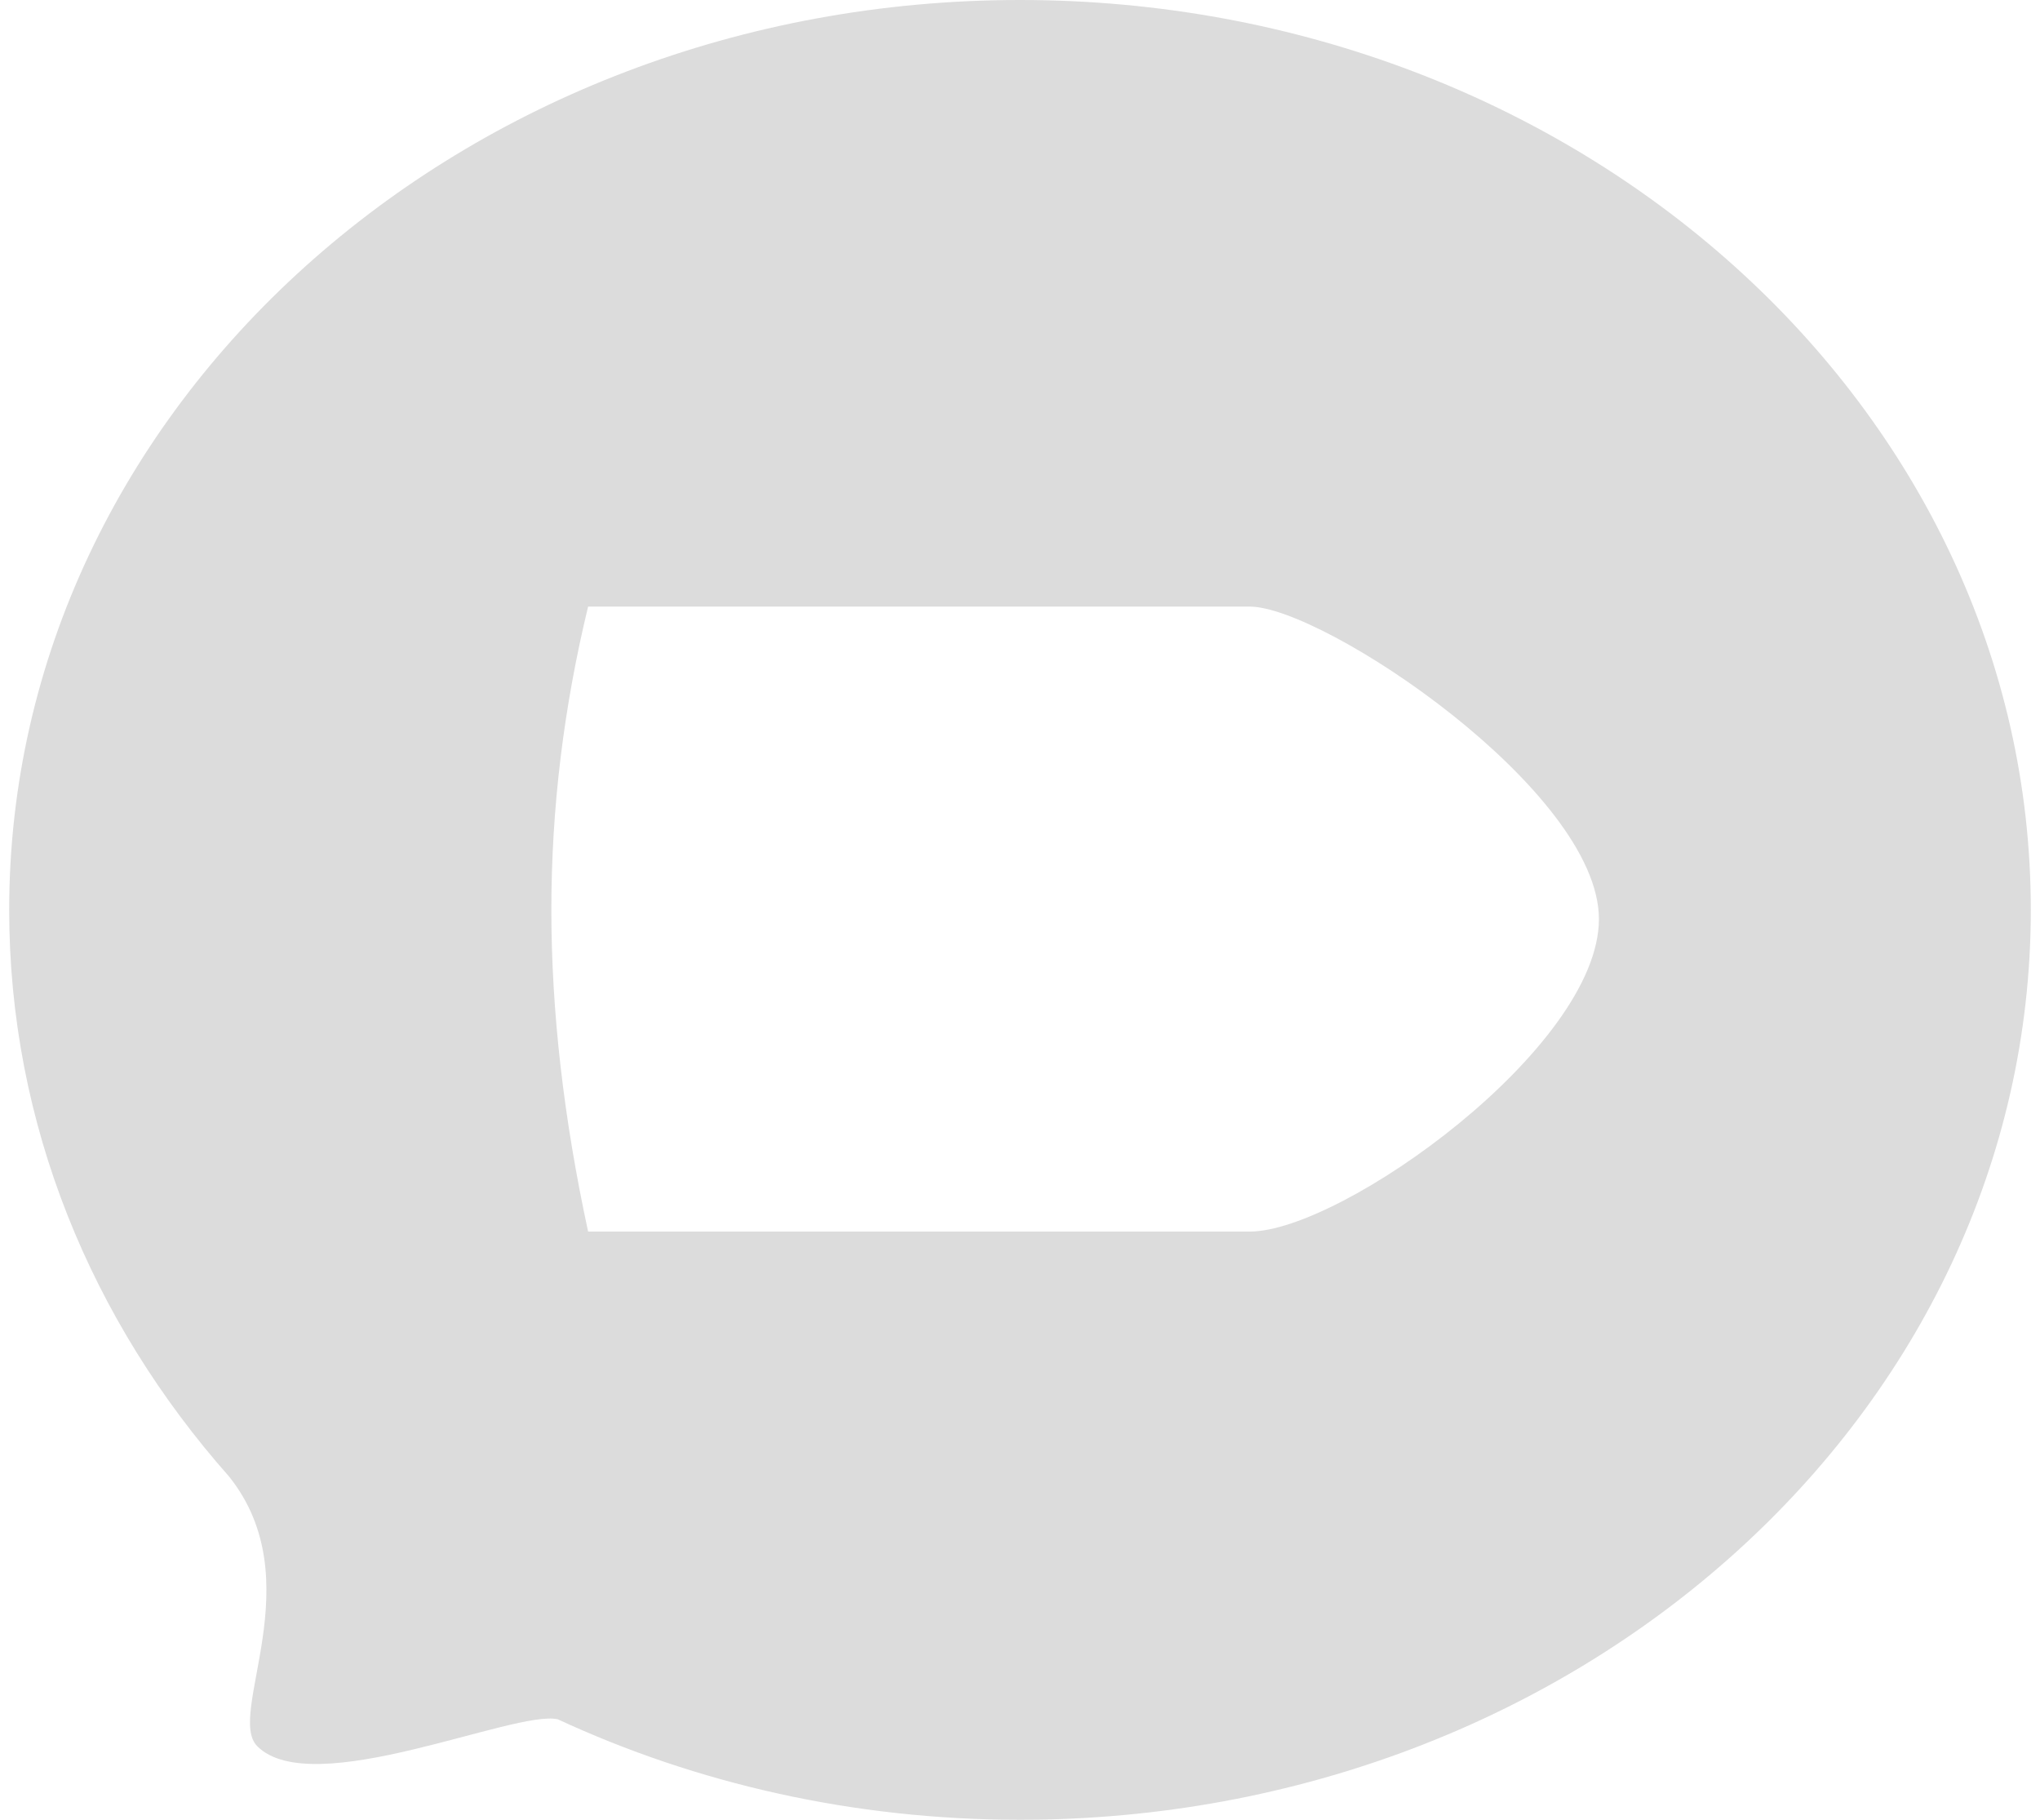 <?xml version="1.0" encoding="UTF-8"?>
<svg width="111px" height="99px" viewBox="0 0 111 99" version="1.1" xmlns="http://www.w3.org/2000/svg" xmlns:xlink="http://www.w3.org/1999/xlink">
    <!-- Generator: Sketch 53.2 (72643) - https://sketchapp.com -->
    <title>Combined Shape</title>
    <desc>Created with Sketch.</desc>
    <g id="Page-1" stroke="none" stroke-width="1" fill="none" fill-rule="evenodd">
        <path d="M55.5,99 C46.438,99 37.887,97.027 30.35,93.533 C28,93 17,98 14,95 C12.274,93.274 17,86 12.463,80.325 C4.975,71.868 0.5,61.154 0.5,49.5 C0.5,22.162 25.124,0 55.5,0 C85.876,0 110.5,22.162 110.5,49.5 C110.5,76.838 85.876,99 55.5,99 Z M32,33 C30.667,38.499 30,43.999 30,49.5 C30,55.001 30.667,60.834 32,67 C47,67 59,67 68,67 C73,67 87,57 87,50 C87,43 72,33 68,33 C60,33 48,33 32,33 Z" id="Combined-Shape" fill="#DCDCDC" fill-rule="nonzero"></path>
    </g>
</svg>
